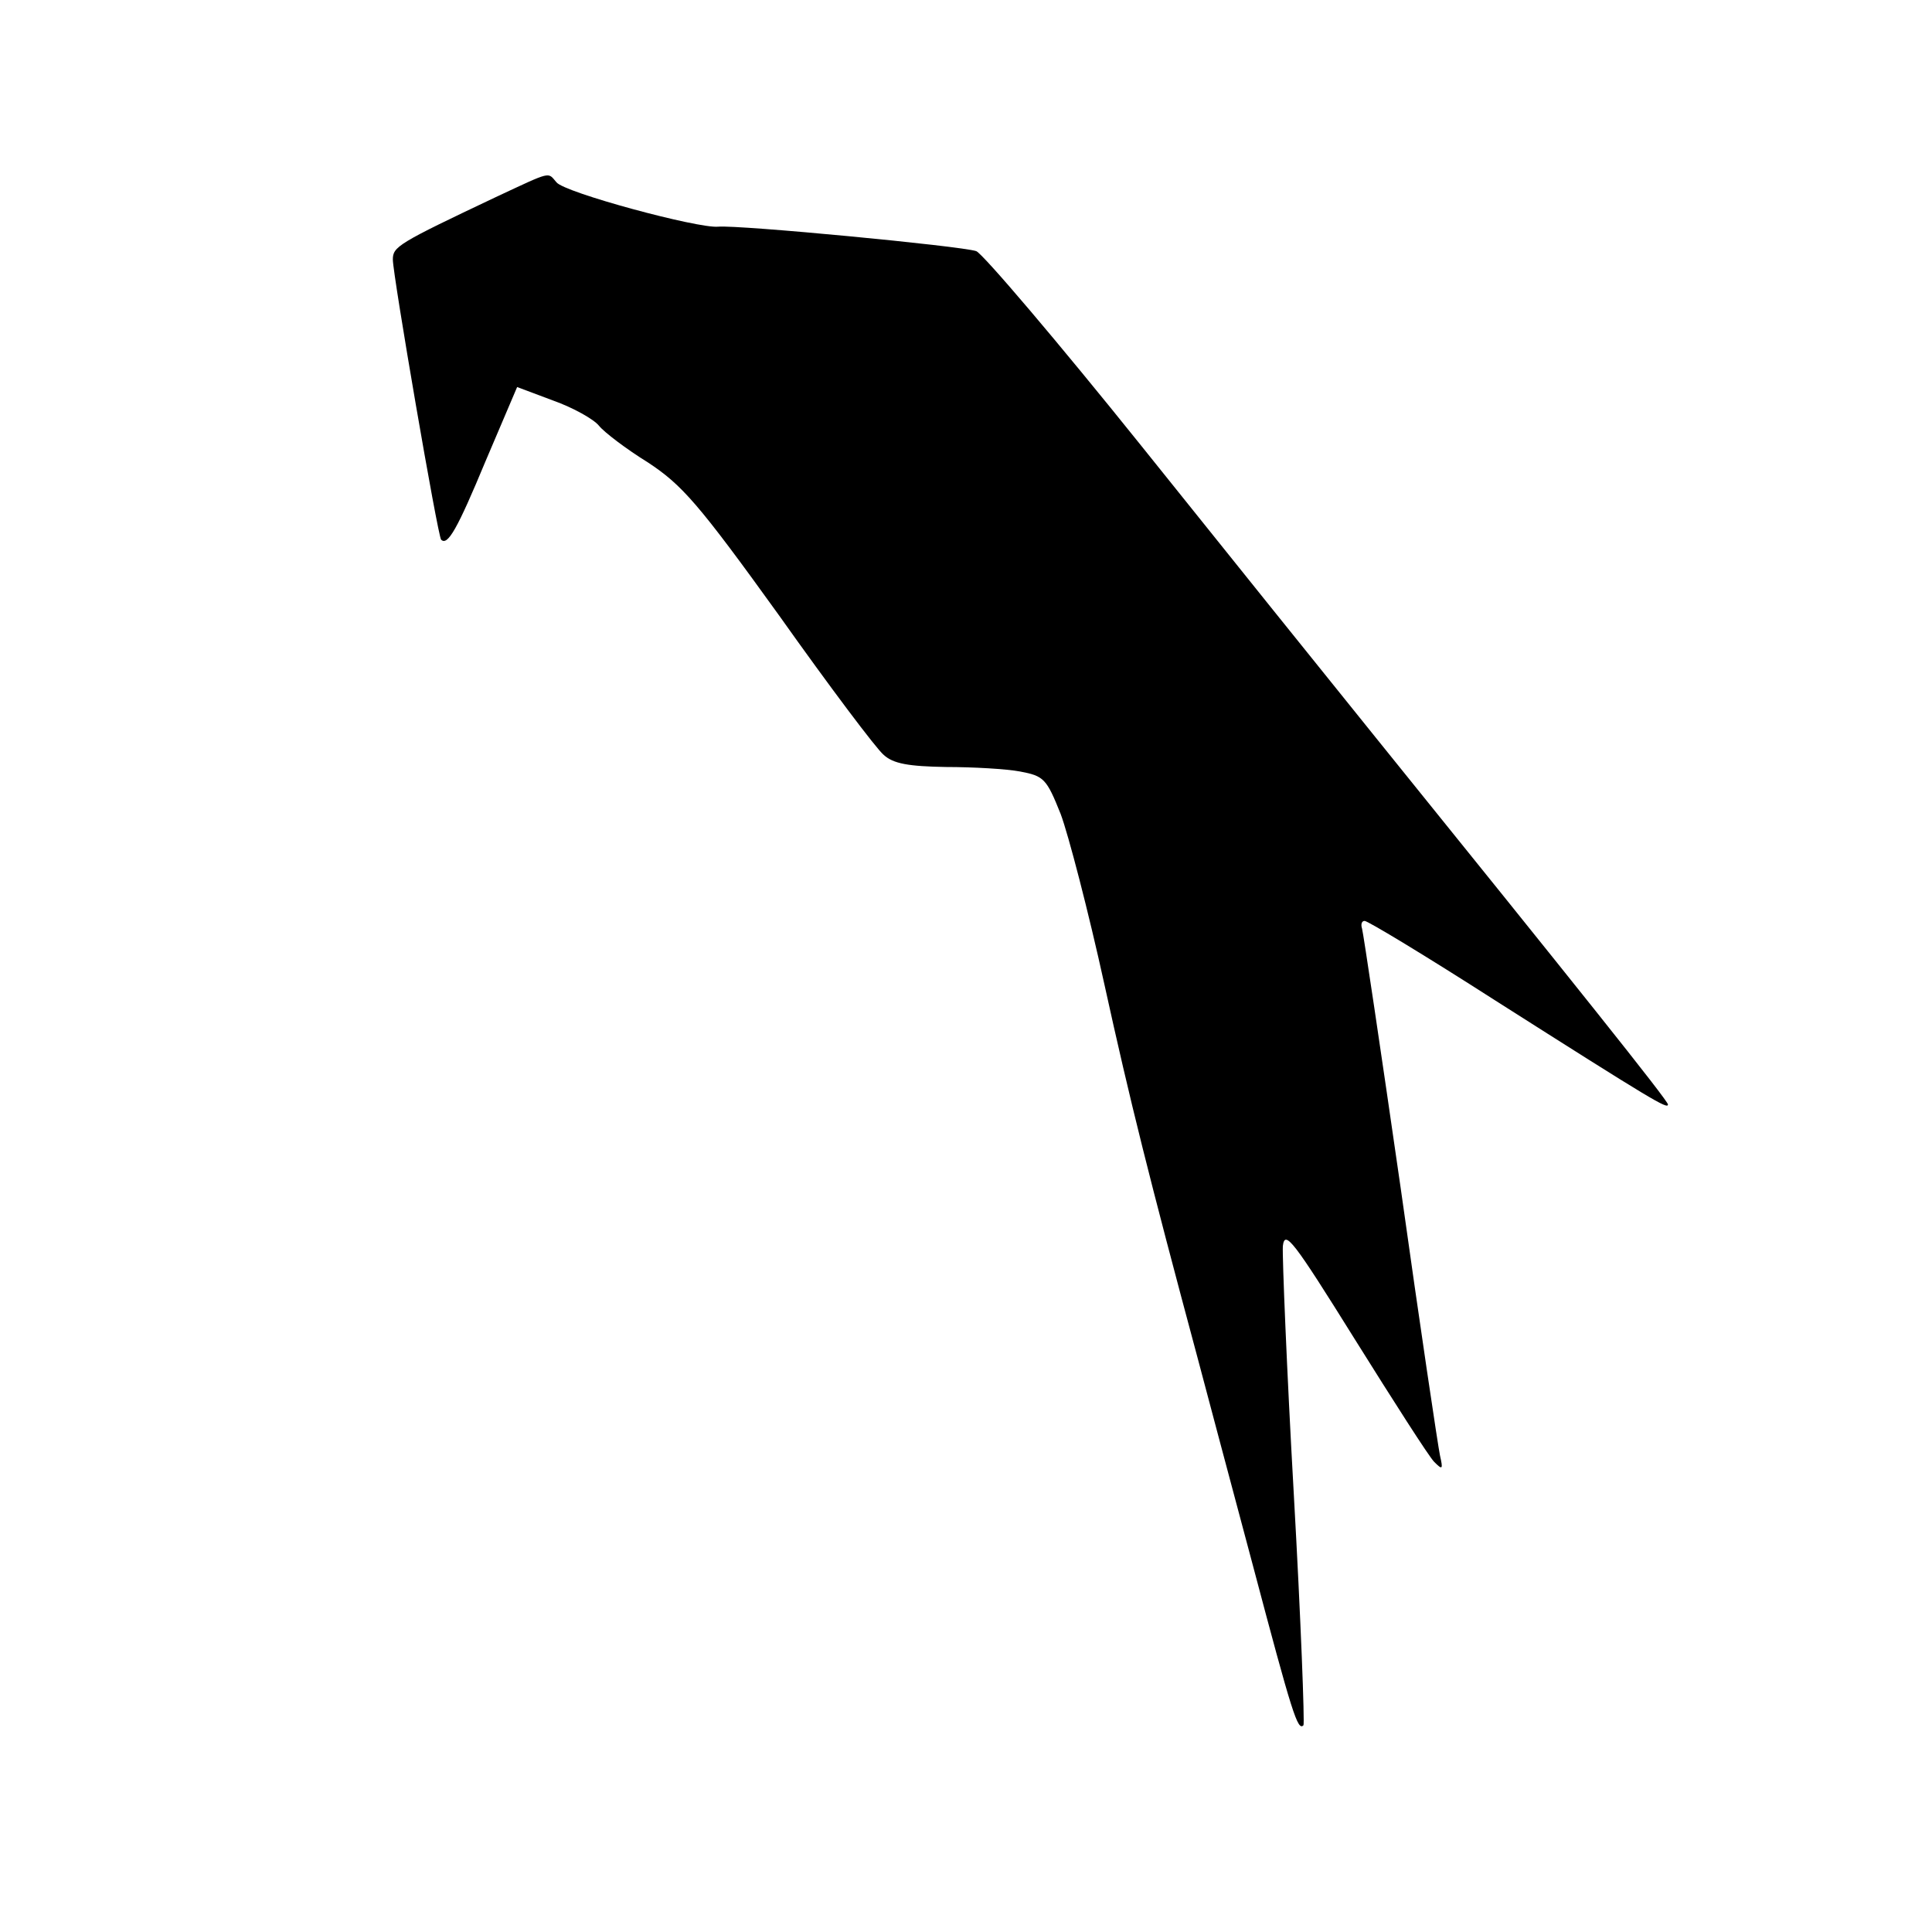 <?xml version="1.0" standalone="no"?>
<!DOCTYPE svg PUBLIC "-//W3C//DTD SVG 20010904//EN"
 "http://www.w3.org/TR/2001/REC-SVG-20010904/DTD/svg10.dtd">
<svg version="1.0" xmlns="http://www.w3.org/2000/svg"
 width="300pt" height="300pt" viewBox="0 0 300 300"
 preserveAspectRatio="xMidYMid meet">
<g transform="translate(0,300) scale(0.1,-0.1)"
fill="#000000" stroke="none">
<path d="M770 2694 c-152 -72 -160 -77 -160 -97 0 -24 70 -431 75 -435 10 -10
25 16 69 122 l49 115 56 -21 c31 -11 63 -29 71 -39 8 -10 42 -36 76 -57 53
-35 78 -63 204 -238 78 -110 151 -207 162 -216 15 -14 39 -18 97 -19 42 0 94
-3 115 -7 37 -7 41 -11 63 -66 12 -32 43 -151 68 -265 40 -182 69 -298 145
-581 11 -41 49 -185 85 -319 62 -234 70 -259 79 -250 2 2 -4 164 -15 359 -11
195 -18 369 -17 385 3 26 16 9 112 -145 60 -96 115 -182 123 -190 13 -13 14
-12 9 10 -3 14 -31 201 -61 415 -31 215 -58 396 -60 403 -2 6 -1 12 4 12 5 0
96 -55 202 -123 247 -157 269 -170 269 -162 0 6 -148 191 -454 570 -71 88
-235 292 -364 453 -130 162 -245 297 -256 302 -23 8 -369 41 -401 38 -31 -3
-239 53 -251 69 -14 16 -6 18 -94 -23z"/>
</g>
</svg>
